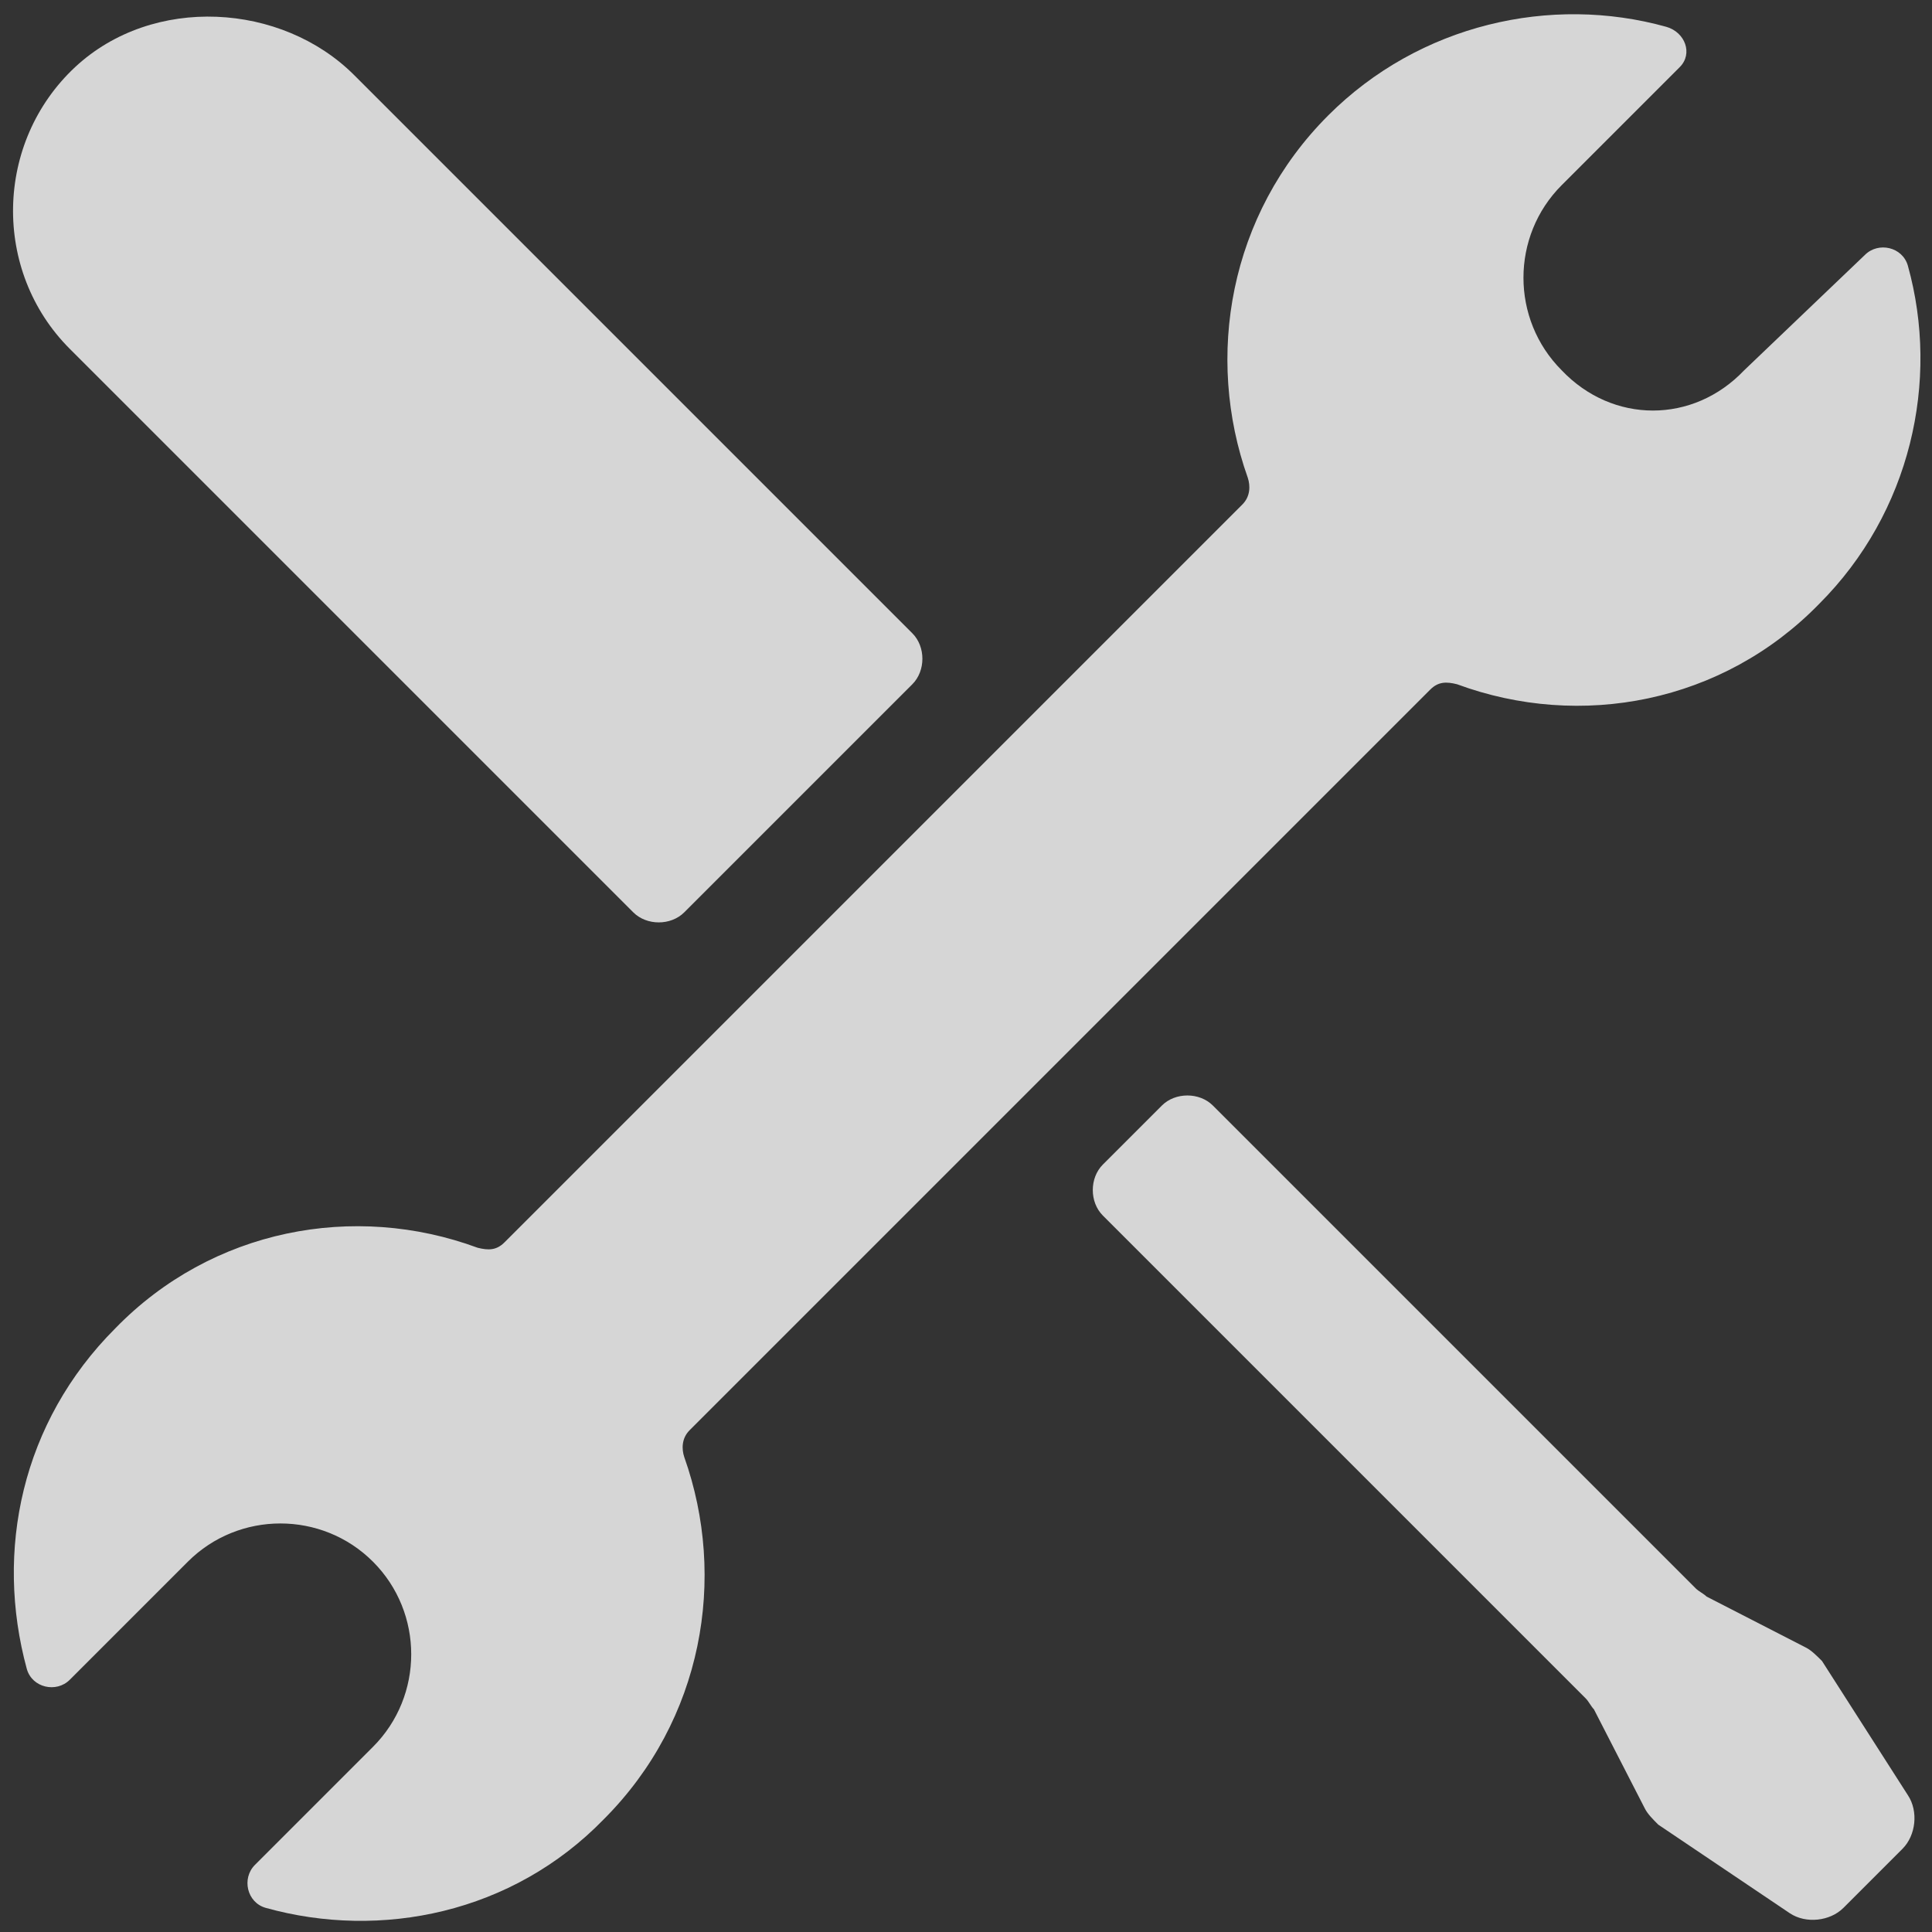 <svg xmlns="http://www.w3.org/2000/svg" xmlns:xlink="http://www.w3.org/1999/xlink" version="1.1" x="0px" y="0px" viewBox="0 0 72 72" enable-background="new 0 0 72 72" xml:space="preserve"><rect x="0" y="0" width="72" height="72" fill="#333333" stroke="none"/><g><path fill="rgba( 255, 255, 255, .8 )" d="M58.2,13.8L58.2,13.8c-1.9-1.9-1.9-5,0-6.9l4.4-4.4C63.1,2,62.8,1.2,62.1,1c-4.3-1.2-9.2-0.1-12.6,3.3   c-3.7,3.7-4.6,9-3,13.5c0.1,0.3,0.1,0.7-0.2,1L18.8,46.3c-0.3,0.3-0.6,0.3-1,0.2c-4.6-1.7-9.9-0.7-13.5,3C0.8,53-0.2,57.8,1,62.2   c0.2,0.7,1.1,0.9,1.6,0.4L7,58.2c1.9-1.9,5-1.9,6.9,0l0,0c1.9,1.9,1.9,5,0,6.9l-4.4,4.4c-0.5,0.5-0.3,1.4,0.4,1.6   c4.3,1.2,9.2,0.2,12.6-3.3c3.7-3.7,4.6-9,3-13.5c-0.1-0.3-0.1-0.7,0.2-1l27.6-27.6c0.3-0.3,0.6-0.3,1-0.2c4.6,1.7,9.9,0.7,13.5-3   c3.4-3.4,4.5-8.3,3.3-12.6c-0.2-0.7-1.1-0.9-1.6-0.4L65,13.8C63.1,15.8,60.1,15.8,58.2,13.8z"></path><g><path fill="rgba( 255, 255, 255, .8 )" d="M25.5,34l8.5-8.5c0.5-0.5,0.5-1.4,0-1.9L13.2,2.8C10.5,0.1,5.7-0.2,2.8,2.5c-3,2.8-3.1,7.6-0.2,10.5l21,21    C24.1,34.5,25,34.5,25.5,34z"></path><path fill="rgba( 255, 255, 255, .8 )" d="M67.9,61.9c-0.2-0.2-0.4-0.4-0.6-0.5l-3.7-1.9c-0.1-0.1-0.3-0.2-0.4-0.3l-18-18c-0.5-0.5-1.4-0.5-1.9,0    l-2.2,2.2c-0.5,0.5-0.5,1.4,0,1.9l18,18c0.1,0.1,0.2,0.3,0.3,0.4l1.9,3.7c0.1,0.2,0.3,0.4,0.5,0.6l4.9,3.3c0.6,0.4,1.5,0.3,2-0.2    l2.2-2.2c0.5-0.5,0.6-1.4,0.2-2L67.9,61.9z"></path></g></g></svg>